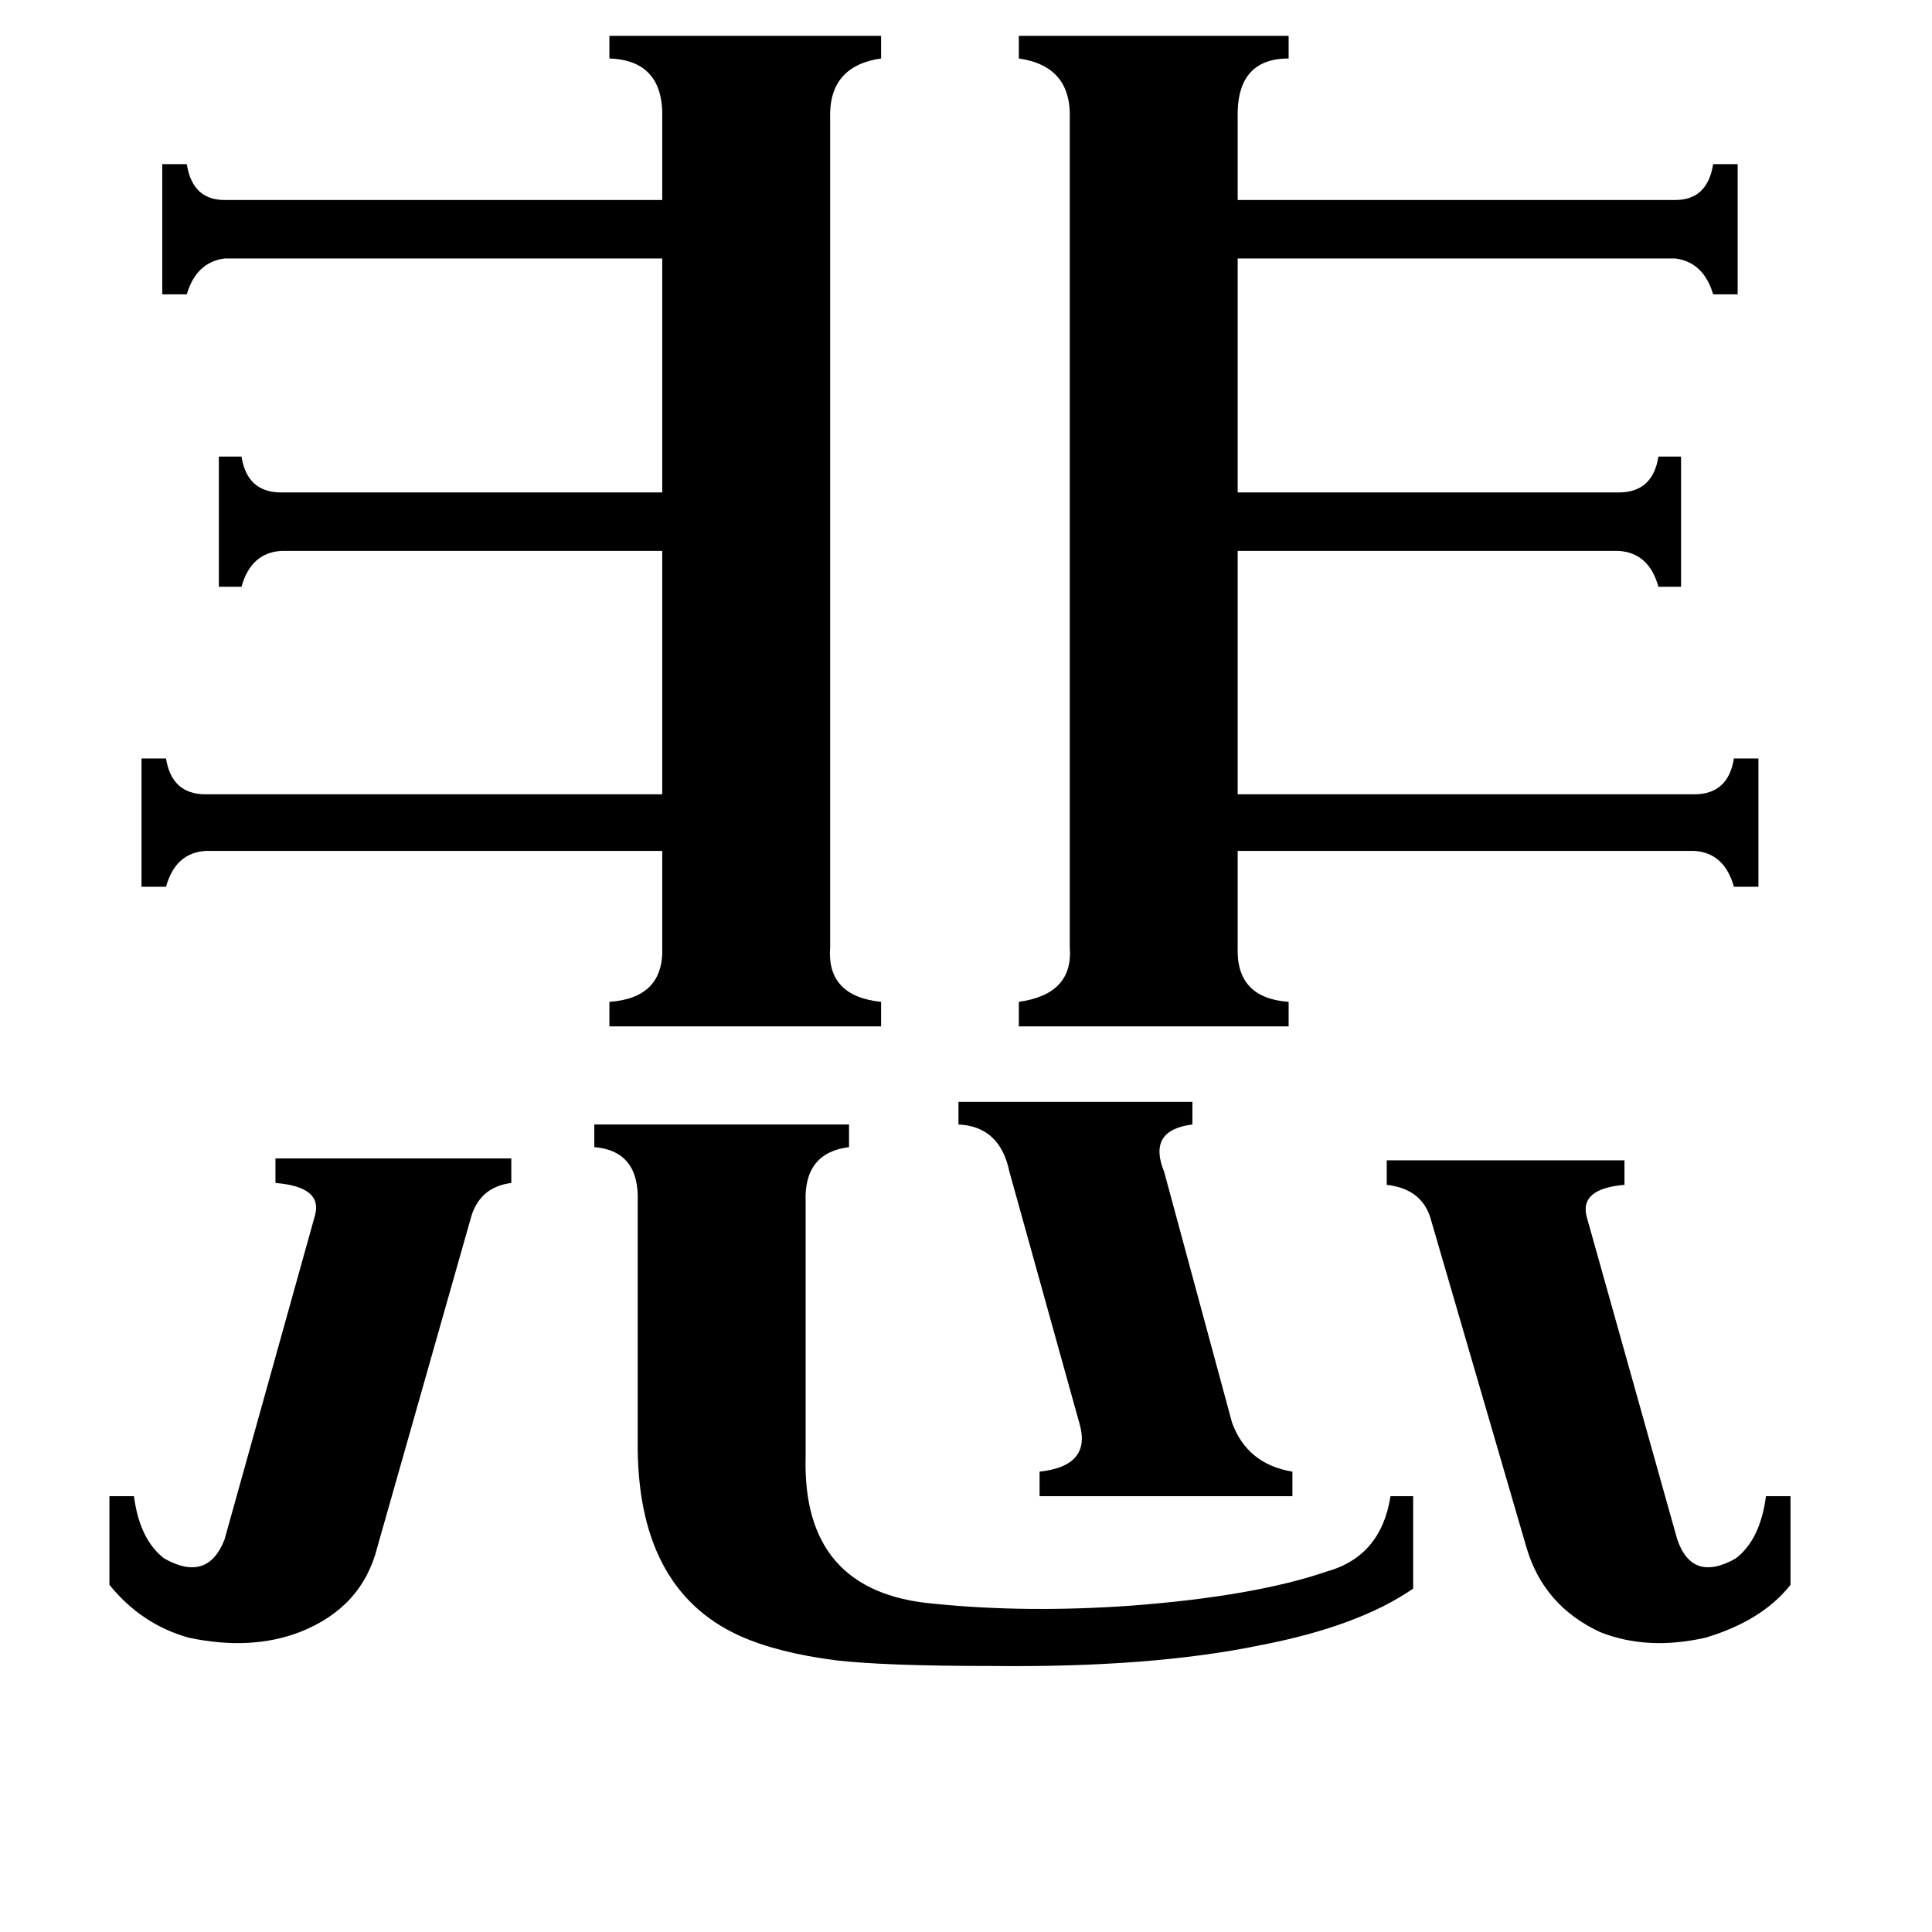 <svg xmlns="http://www.w3.org/2000/svg" viewBox="0 -800 1024 1024">
	<path fill="#000000" d="M508 -216H632V-204Q608 -201 617 -179L653 -46Q661 -24 685 -20V-7H551V-20Q579 -23 572 -46L535 -179Q530 -203 508 -204ZM735 -185H861V-172Q837 -170 841 -155L889 16Q897 39 920 26Q933 16 936 -7H949V40Q934 59 904 68Q873 75 848 65Q818 51 809 20L758 -155Q753 -170 735 -172ZM58 -7H71Q74 16 87 26Q110 39 119 16L167 -156Q171 -171 146 -173V-186H271V-173Q255 -171 250 -156L200 20Q192 52 159 65Q133 75 100 68Q75 61 58 40ZM525 83Q469 83 443 80Q412 76 392 67Q337 42 338 -37V-163Q339 -190 315 -192V-204H450V-192Q426 -189 427 -163V-28Q425 44 495 50Q544 55 600 51Q665 46 703 33Q732 25 737 -7H749V42Q720 62 668 72Q610 84 525 83ZM656 -298Q655 -271 683 -269V-256H540V-269Q569 -273 567 -298V-737Q568 -765 540 -769V-781H683V-769Q655 -769 656 -737V-694H888Q905 -694 908 -713H921V-644H908Q903 -661 888 -663H656V-539H858Q876 -539 879 -558H891V-489H879Q874 -507 858 -508H656V-379H898Q916 -379 919 -398H932V-330H919Q914 -348 898 -349H656ZM116 -558H128Q131 -539 149 -539H351V-663H119Q104 -661 99 -644H86V-713H99Q102 -694 119 -694H351V-737Q352 -768 323 -769V-781H467V-769Q439 -765 440 -737V-298Q438 -272 467 -269V-256H323V-269Q352 -271 351 -298V-349H109Q93 -348 88 -330H75V-398H88Q91 -379 109 -379H351V-508H149Q133 -507 128 -489H116Z"/>
</svg>